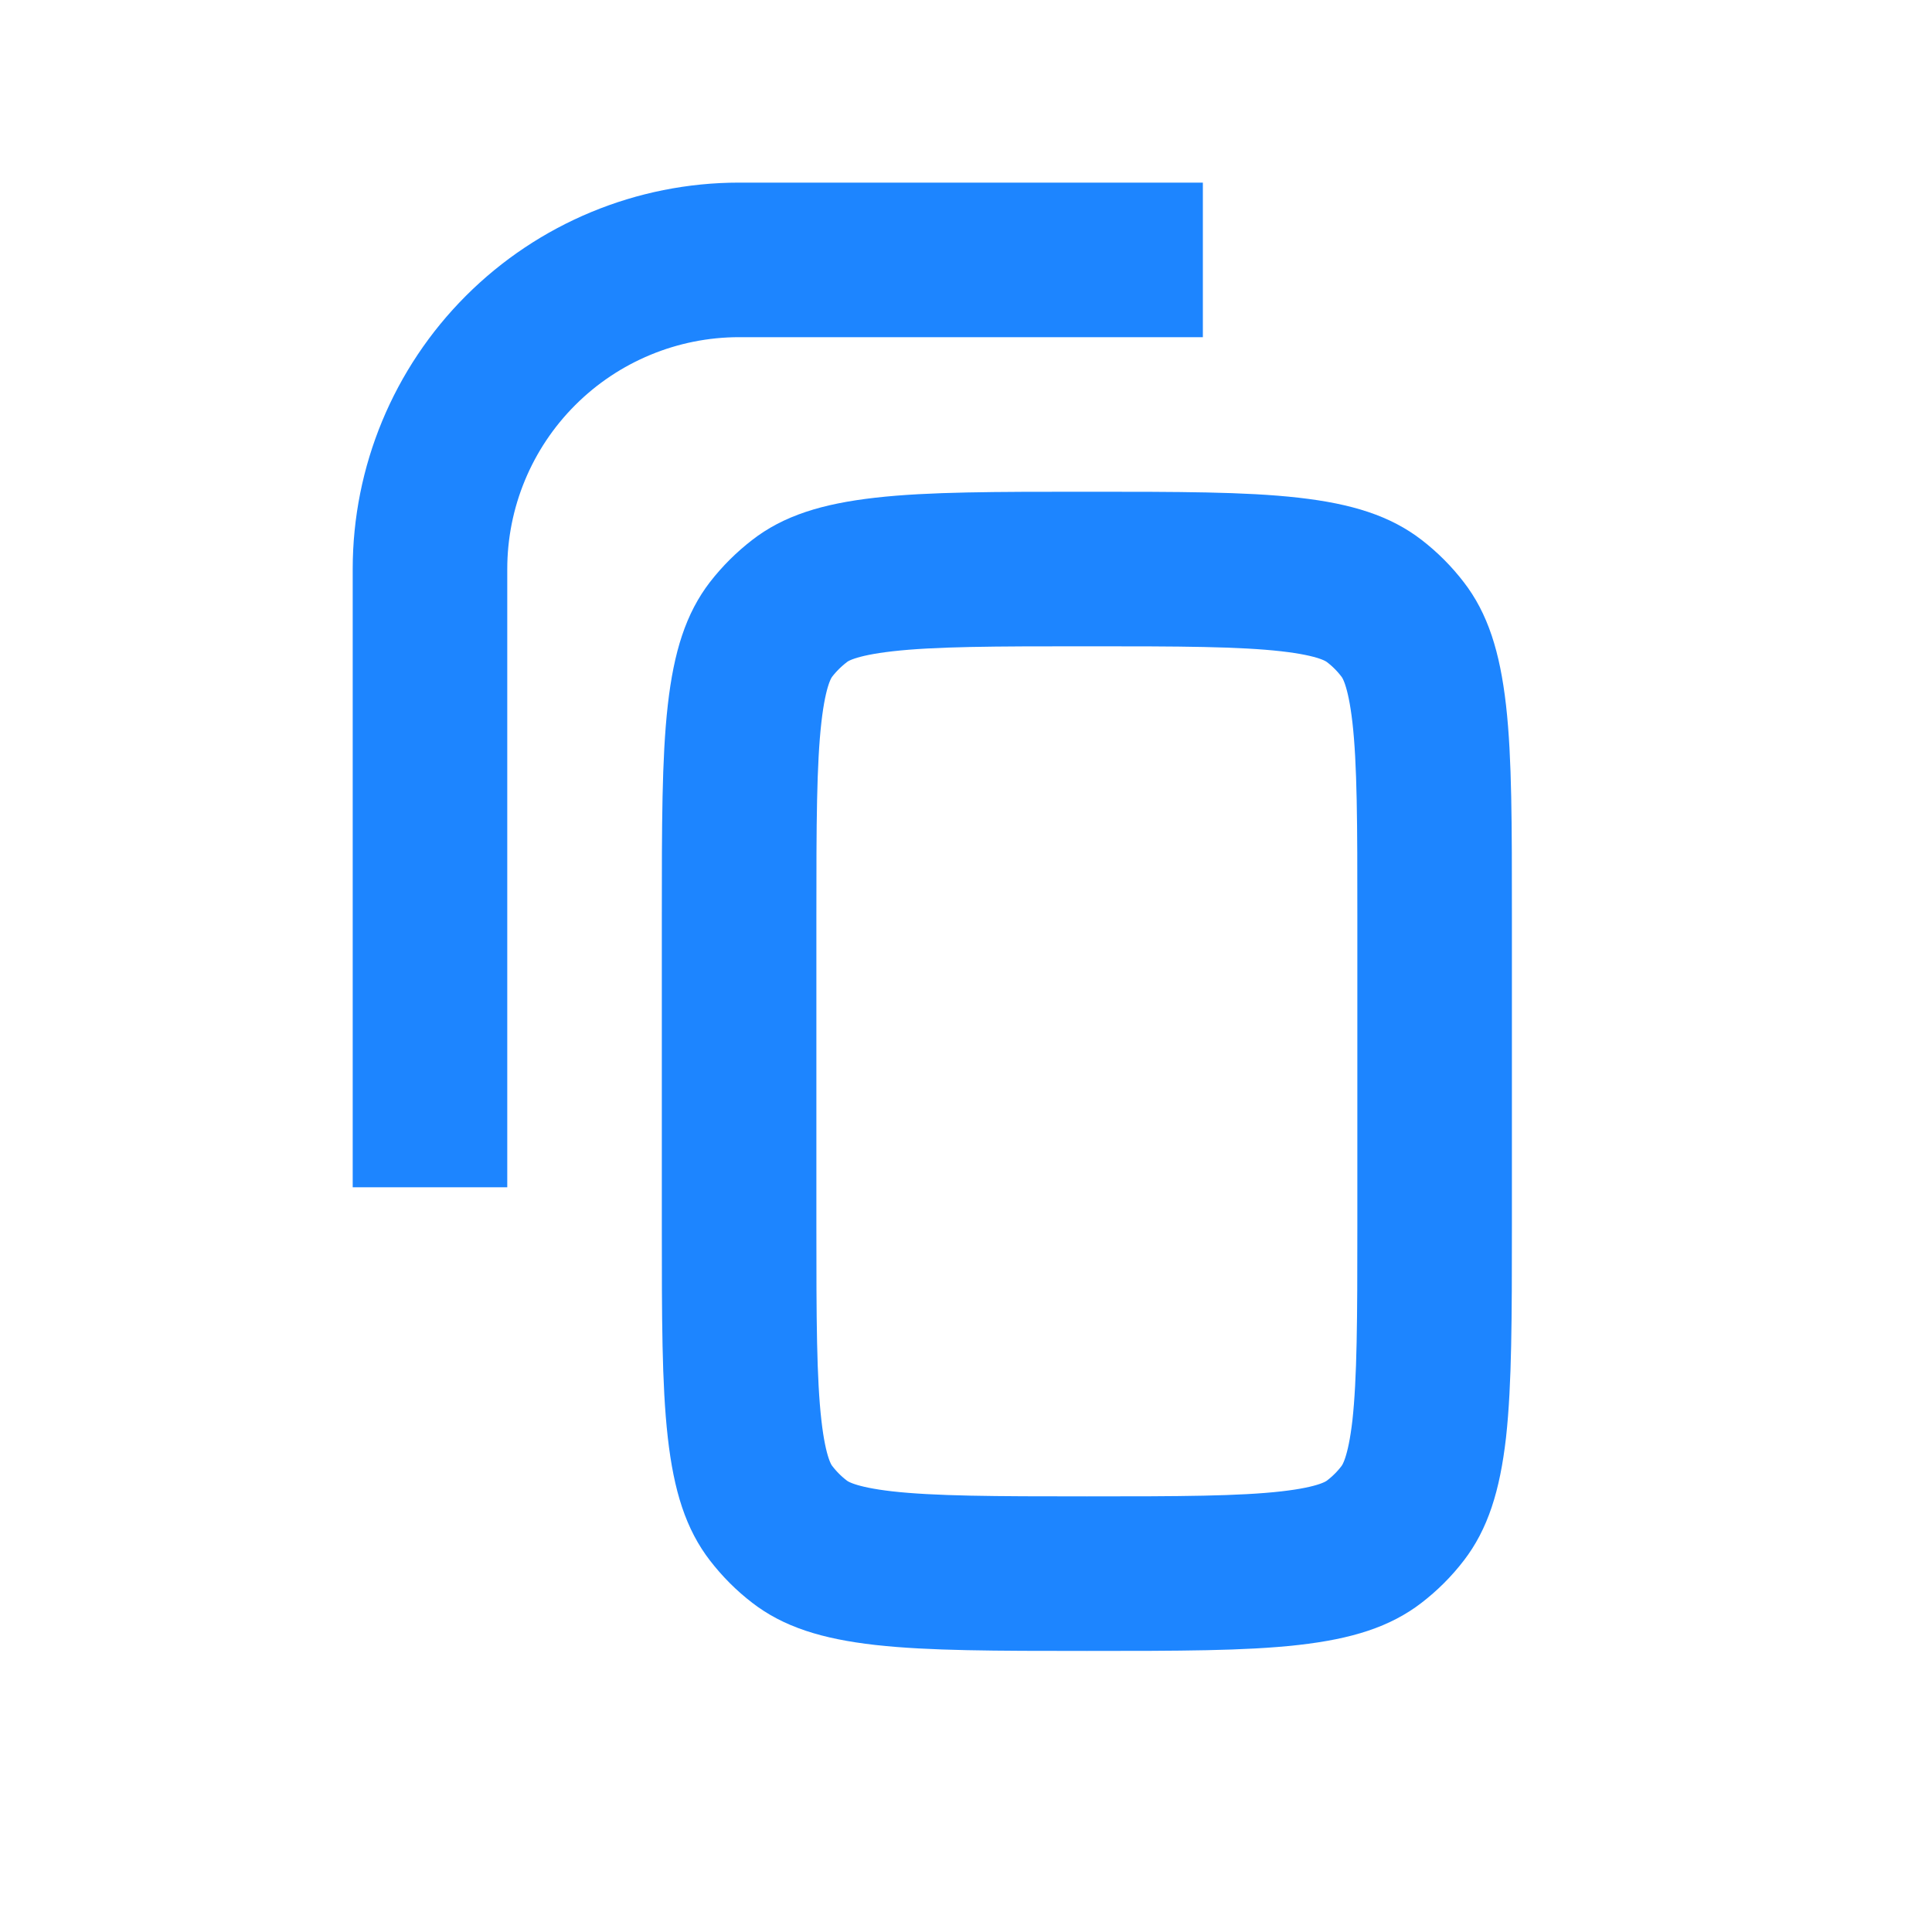 <svg width="25" height="25" viewBox="0 0 25 25" fill="none" xmlns="http://www.w3.org/2000/svg">
<path d="M15.565 3.363H9.564C8.504 3.363 7.486 3.785 6.736 4.535C5.986 5.285 5.564 6.302 5.564 7.363V15.363" stroke="#1D85FF" stroke-width="2"/>
<path d="M9.564 11.863C9.564 10.667 9.565 9.853 9.635 9.235C9.703 8.637 9.823 8.346 9.977 8.145C10.084 8.007 10.209 7.883 10.348 7.776C10.547 7.622 10.838 7.502 11.438 7.434C12.055 7.364 12.867 7.363 14.065 7.363C15.261 7.363 16.075 7.364 16.692 7.434C17.291 7.502 17.581 7.622 17.782 7.776C17.921 7.883 18.044 8.006 18.151 8.146C18.305 8.346 18.425 8.637 18.494 9.236C18.564 9.854 18.564 10.667 18.564 11.863V15.863C18.564 17.059 18.562 17.873 18.494 18.491C18.425 19.089 18.305 19.38 18.151 19.581C18.045 19.72 17.92 19.844 17.782 19.95C17.581 20.104 17.291 20.224 16.692 20.292C16.073 20.362 15.261 20.363 14.065 20.363C12.868 20.363 12.055 20.361 11.437 20.292C10.838 20.224 10.547 20.104 10.347 19.95C10.208 19.844 10.084 19.719 9.977 19.58C9.823 19.38 9.703 19.089 9.635 18.49C9.565 17.873 9.564 17.06 9.564 15.863V11.863Z" stroke="#1D85FF" stroke-width="2"/>
</svg>
